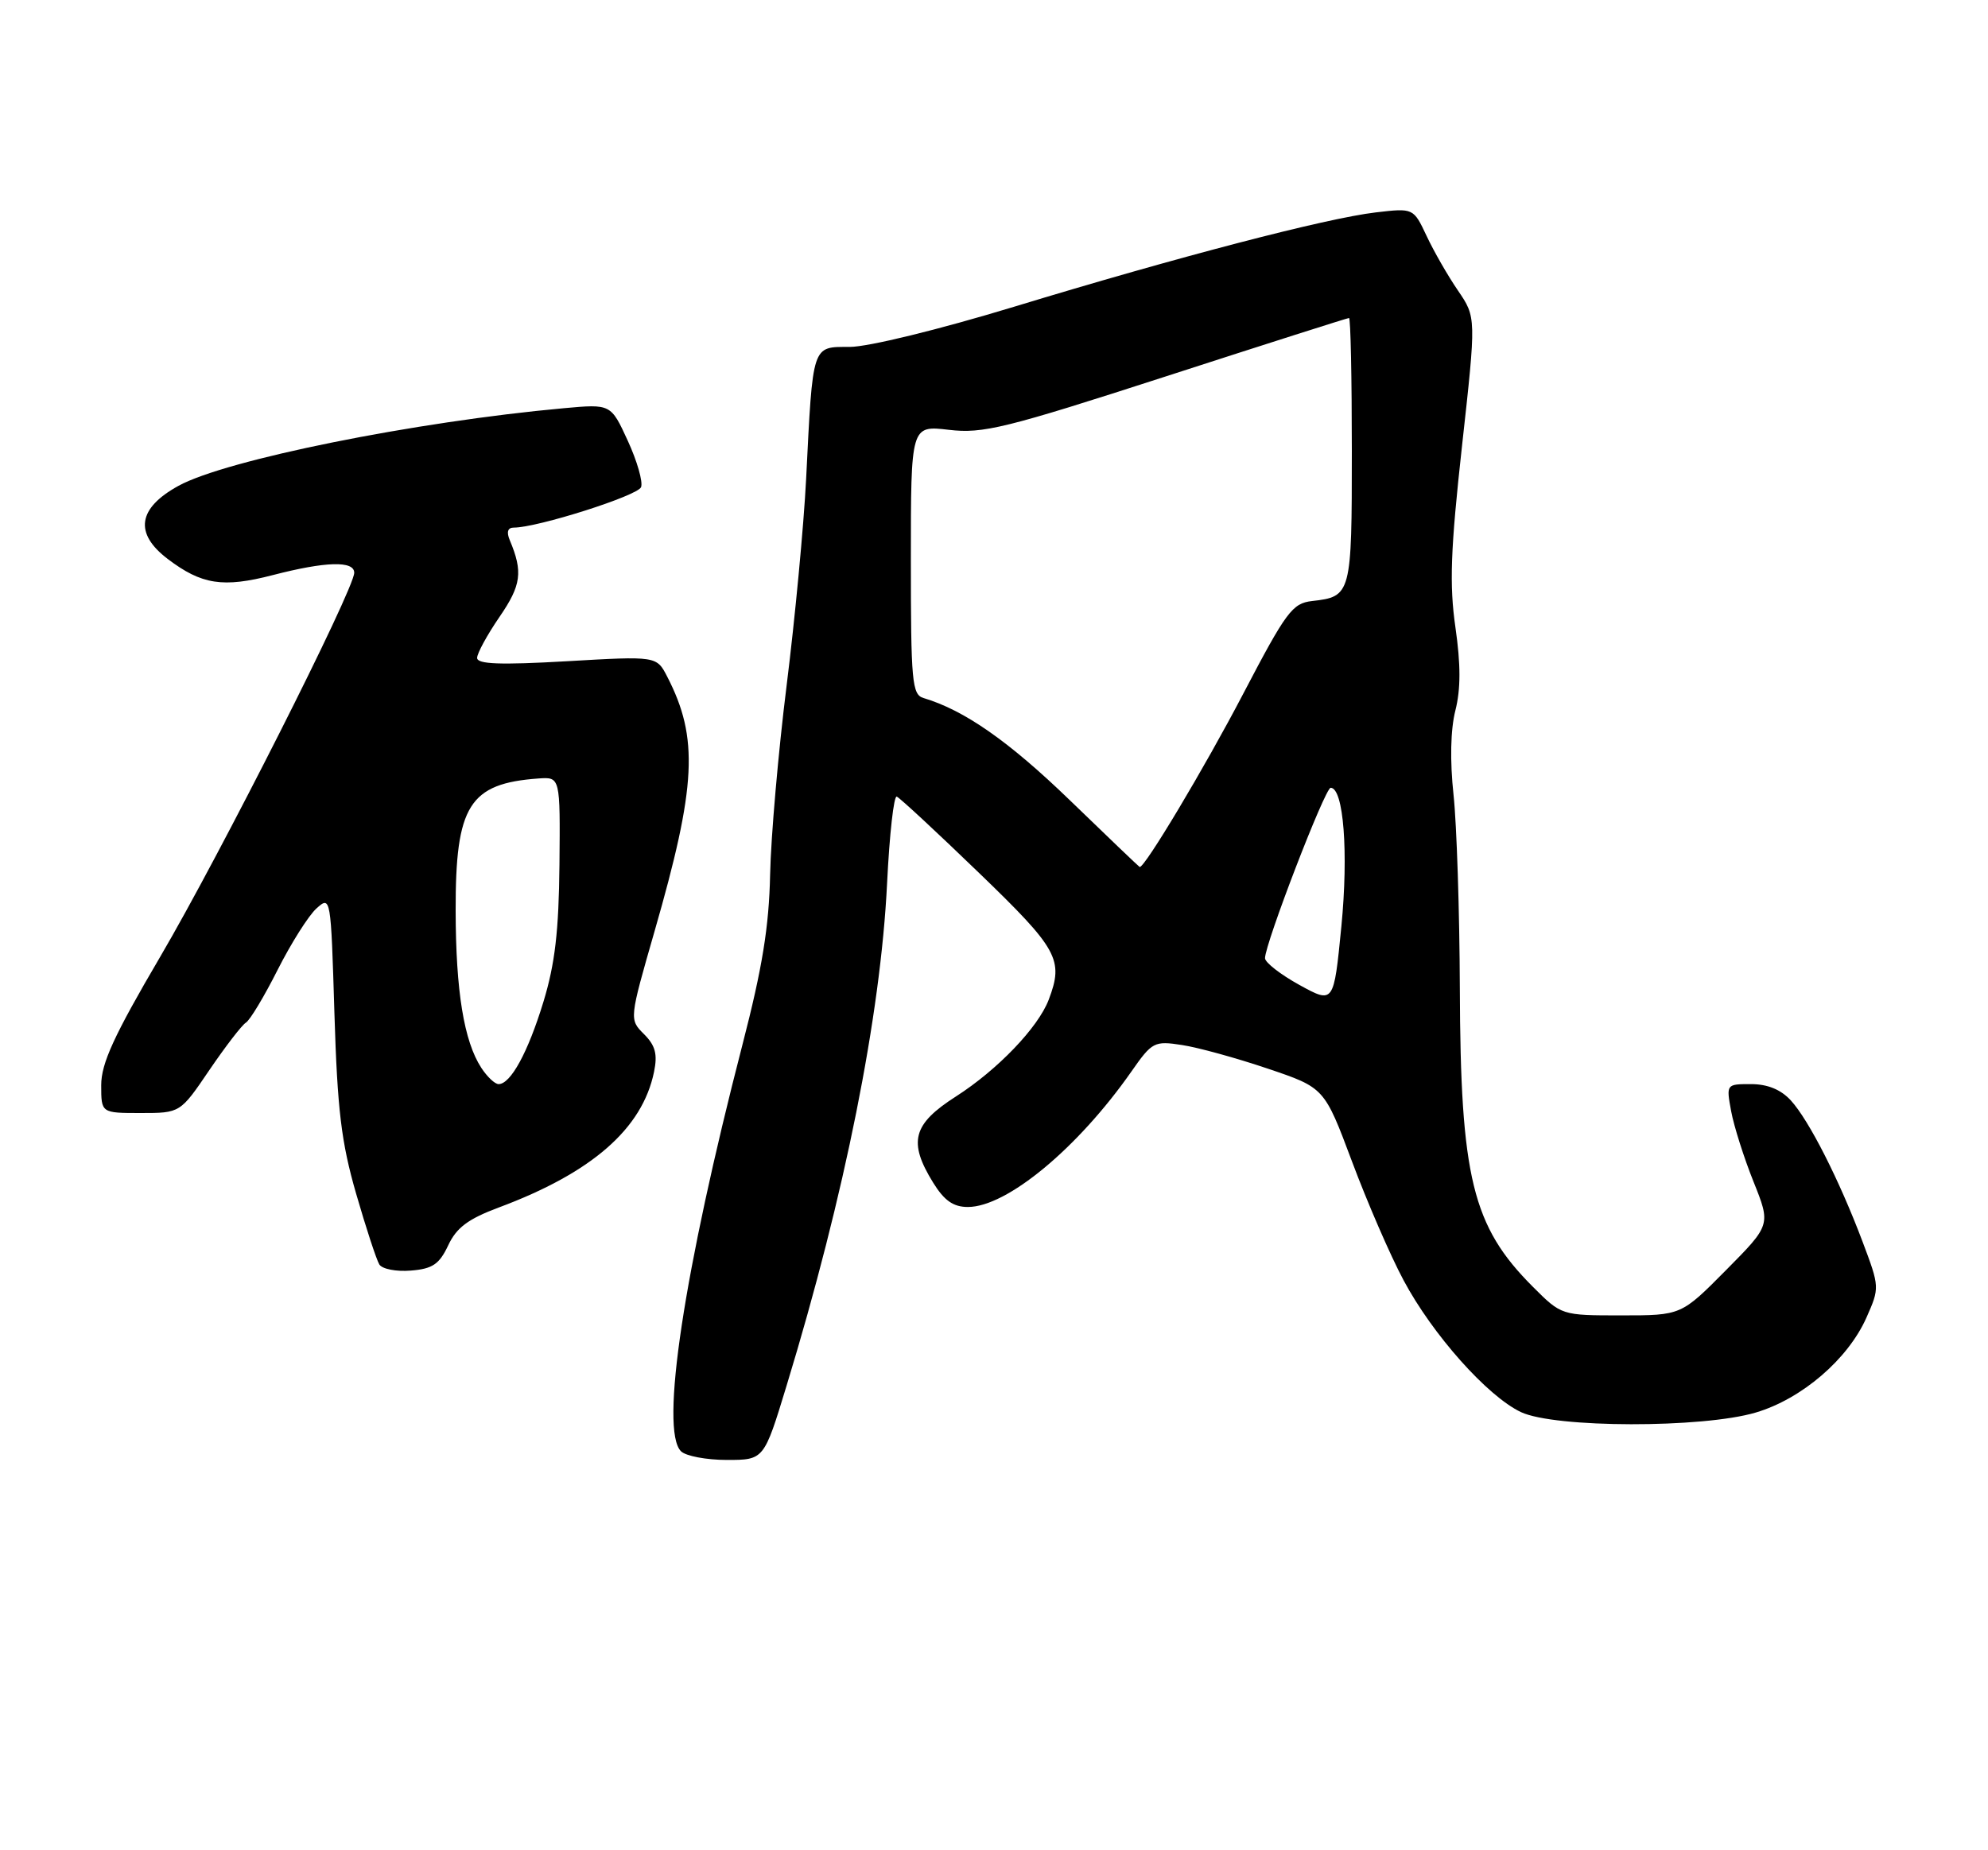 <?xml version="1.0" encoding="UTF-8" standalone="no"?>
<!DOCTYPE svg PUBLIC "-//W3C//DTD SVG 1.1//EN" "http://www.w3.org/Graphics/SVG/1.1/DTD/svg11.dtd" >
<svg xmlns="http://www.w3.org/2000/svg" xmlns:xlink="http://www.w3.org/1999/xlink" version="1.1" viewBox="0 0 275 256">
 <g >
 <path fill="currentColor"
d=" M 108.80 191.75 C 116.87 165.28 121.81 140.54 122.71 122.22 C 123.04 115.46 123.64 110.06 124.05 110.22 C 124.45 110.37 129.56 115.11 135.39 120.74 C 146.38 131.34 147.17 132.78 145.07 138.32 C 143.61 142.17 137.99 148.02 132.25 151.70 C 126.24 155.54 125.60 157.99 129.08 163.63 C 130.62 166.12 131.87 167.00 133.89 167.00 C 139.28 167.00 149.09 158.87 156.52 148.24 C 159.37 144.16 159.67 144.00 163.50 144.59 C 165.70 144.92 171.03 146.39 175.35 147.85 C 183.20 150.50 183.20 150.50 187.02 160.70 C 189.12 166.32 192.32 173.71 194.15 177.13 C 198.16 184.65 205.75 193.18 210.39 195.38 C 215.06 197.59 235.51 197.63 242.88 195.44 C 249.23 193.56 255.62 188.08 258.18 182.32 C 260.02 178.16 260.02 178.10 257.64 171.78 C 254.43 163.26 250.24 155.00 247.72 152.25 C 246.34 150.75 244.50 150.00 242.21 150.00 C 238.79 150.00 238.78 150.01 239.47 153.75 C 239.85 155.81 241.24 160.20 242.56 163.49 C 244.96 169.48 244.96 169.48 238.76 175.74 C 232.56 182.00 232.56 182.00 224.28 182.00 C 216.00 182.00 216.00 182.00 212.04 178.04 C 203.67 169.67 202.02 162.92 201.94 136.70 C 201.90 126.14 201.51 114.12 201.07 110.00 C 200.56 105.27 200.65 100.95 201.32 98.31 C 202.07 95.36 202.07 91.95 201.33 86.81 C 200.48 80.89 200.65 76.12 202.24 61.70 C 204.21 43.91 204.21 43.91 201.68 40.20 C 200.29 38.17 198.33 34.76 197.34 32.64 C 195.52 28.78 195.52 28.78 190.30 29.39 C 183.42 30.20 162.88 35.56 140.25 42.45 C 129.82 45.62 120.09 48.00 117.54 48.00 C 112.29 48.00 112.45 47.50 111.51 66.29 C 111.18 72.77 109.97 85.59 108.82 94.79 C 107.67 103.98 106.64 115.78 106.53 121.00 C 106.38 128.21 105.46 133.88 102.71 144.52 C 94.58 175.98 91.27 197.87 94.20 200.80 C 94.86 201.46 97.71 202.00 100.54 202.00 C 105.68 202.00 105.68 202.00 108.80 191.75 Z  M 62.00 172.31 C 63.15 169.85 64.77 168.65 69.00 167.07 C 81.87 162.27 88.85 156.18 90.47 148.32 C 90.98 145.86 90.66 144.66 89.08 143.08 C 87.04 141.04 87.04 141.04 90.55 128.83 C 96.34 108.71 96.67 102.11 92.30 93.63 C 90.83 90.77 90.83 90.77 78.41 91.49 C 69.19 92.02 66.00 91.90 66.00 91.03 C 66.00 90.39 67.40 87.83 69.10 85.35 C 72.11 80.97 72.36 79.13 70.52 74.75 C 70.04 73.61 70.23 73.00 71.07 73.00 C 74.35 73.00 88.22 68.59 88.68 67.40 C 88.96 66.67 88.13 63.78 86.84 60.98 C 84.50 55.89 84.50 55.89 78.00 56.48 C 57.38 58.35 31.24 63.62 24.69 67.22 C 19.05 70.32 18.54 73.79 23.19 77.33 C 27.89 80.90 30.84 81.36 37.74 79.57 C 45.04 77.68 49.00 77.56 49.00 79.25 C 48.99 81.54 30.42 118.31 22.15 132.40 C 15.76 143.29 14.00 147.13 14.00 150.15 C 14.00 154.00 14.00 154.00 19.46 154.00 C 24.93 154.00 24.93 154.00 28.96 148.06 C 31.18 144.80 33.45 141.84 34.02 141.49 C 34.59 141.14 36.56 137.85 38.41 134.18 C 40.27 130.50 42.68 126.69 43.77 125.70 C 45.75 123.92 45.77 124.01 46.26 140.20 C 46.67 153.58 47.21 158.05 49.26 165.15 C 50.63 169.90 52.08 174.31 52.47 174.95 C 52.86 175.59 54.83 175.97 56.84 175.80 C 59.84 175.56 60.77 174.92 62.00 172.31 Z  M 179.75 136.28 C 177.14 134.84 175.00 133.18 174.99 132.58 C 174.98 130.60 183.29 109.00 184.07 109.00 C 185.86 109.00 186.55 117.97 185.55 128.20 C 184.50 138.89 184.50 138.89 179.75 136.28 Z  M 147.98 110.71 C 139.56 102.57 133.41 98.27 127.75 96.58 C 126.16 96.11 126.00 94.31 126.00 77.46 C 126.00 58.86 126.00 58.86 131.25 59.47 C 135.97 60.03 139.02 59.28 161.36 52.05 C 175.04 47.62 186.40 44.00 186.61 44.00 C 186.83 44.00 187.00 52.27 187.00 62.38 C 187.00 82.24 186.92 82.55 181.50 83.16 C 178.77 83.47 177.92 84.62 171.97 96.00 C 166.65 106.19 158.32 120.12 157.65 119.96 C 157.57 119.94 153.22 115.78 147.98 110.71 Z  M 66.58 147.75 C 64.18 144.07 63.05 137.15 63.03 126.00 C 63.00 111.44 64.91 108.40 74.50 107.71 C 77.50 107.50 77.50 107.50 77.39 119.62 C 77.30 128.84 76.77 133.38 75.17 138.62 C 73.04 145.60 70.64 150.00 68.97 150.00 C 68.46 150.00 67.39 148.99 66.58 147.75 Z "/>
</g>
</svg>
